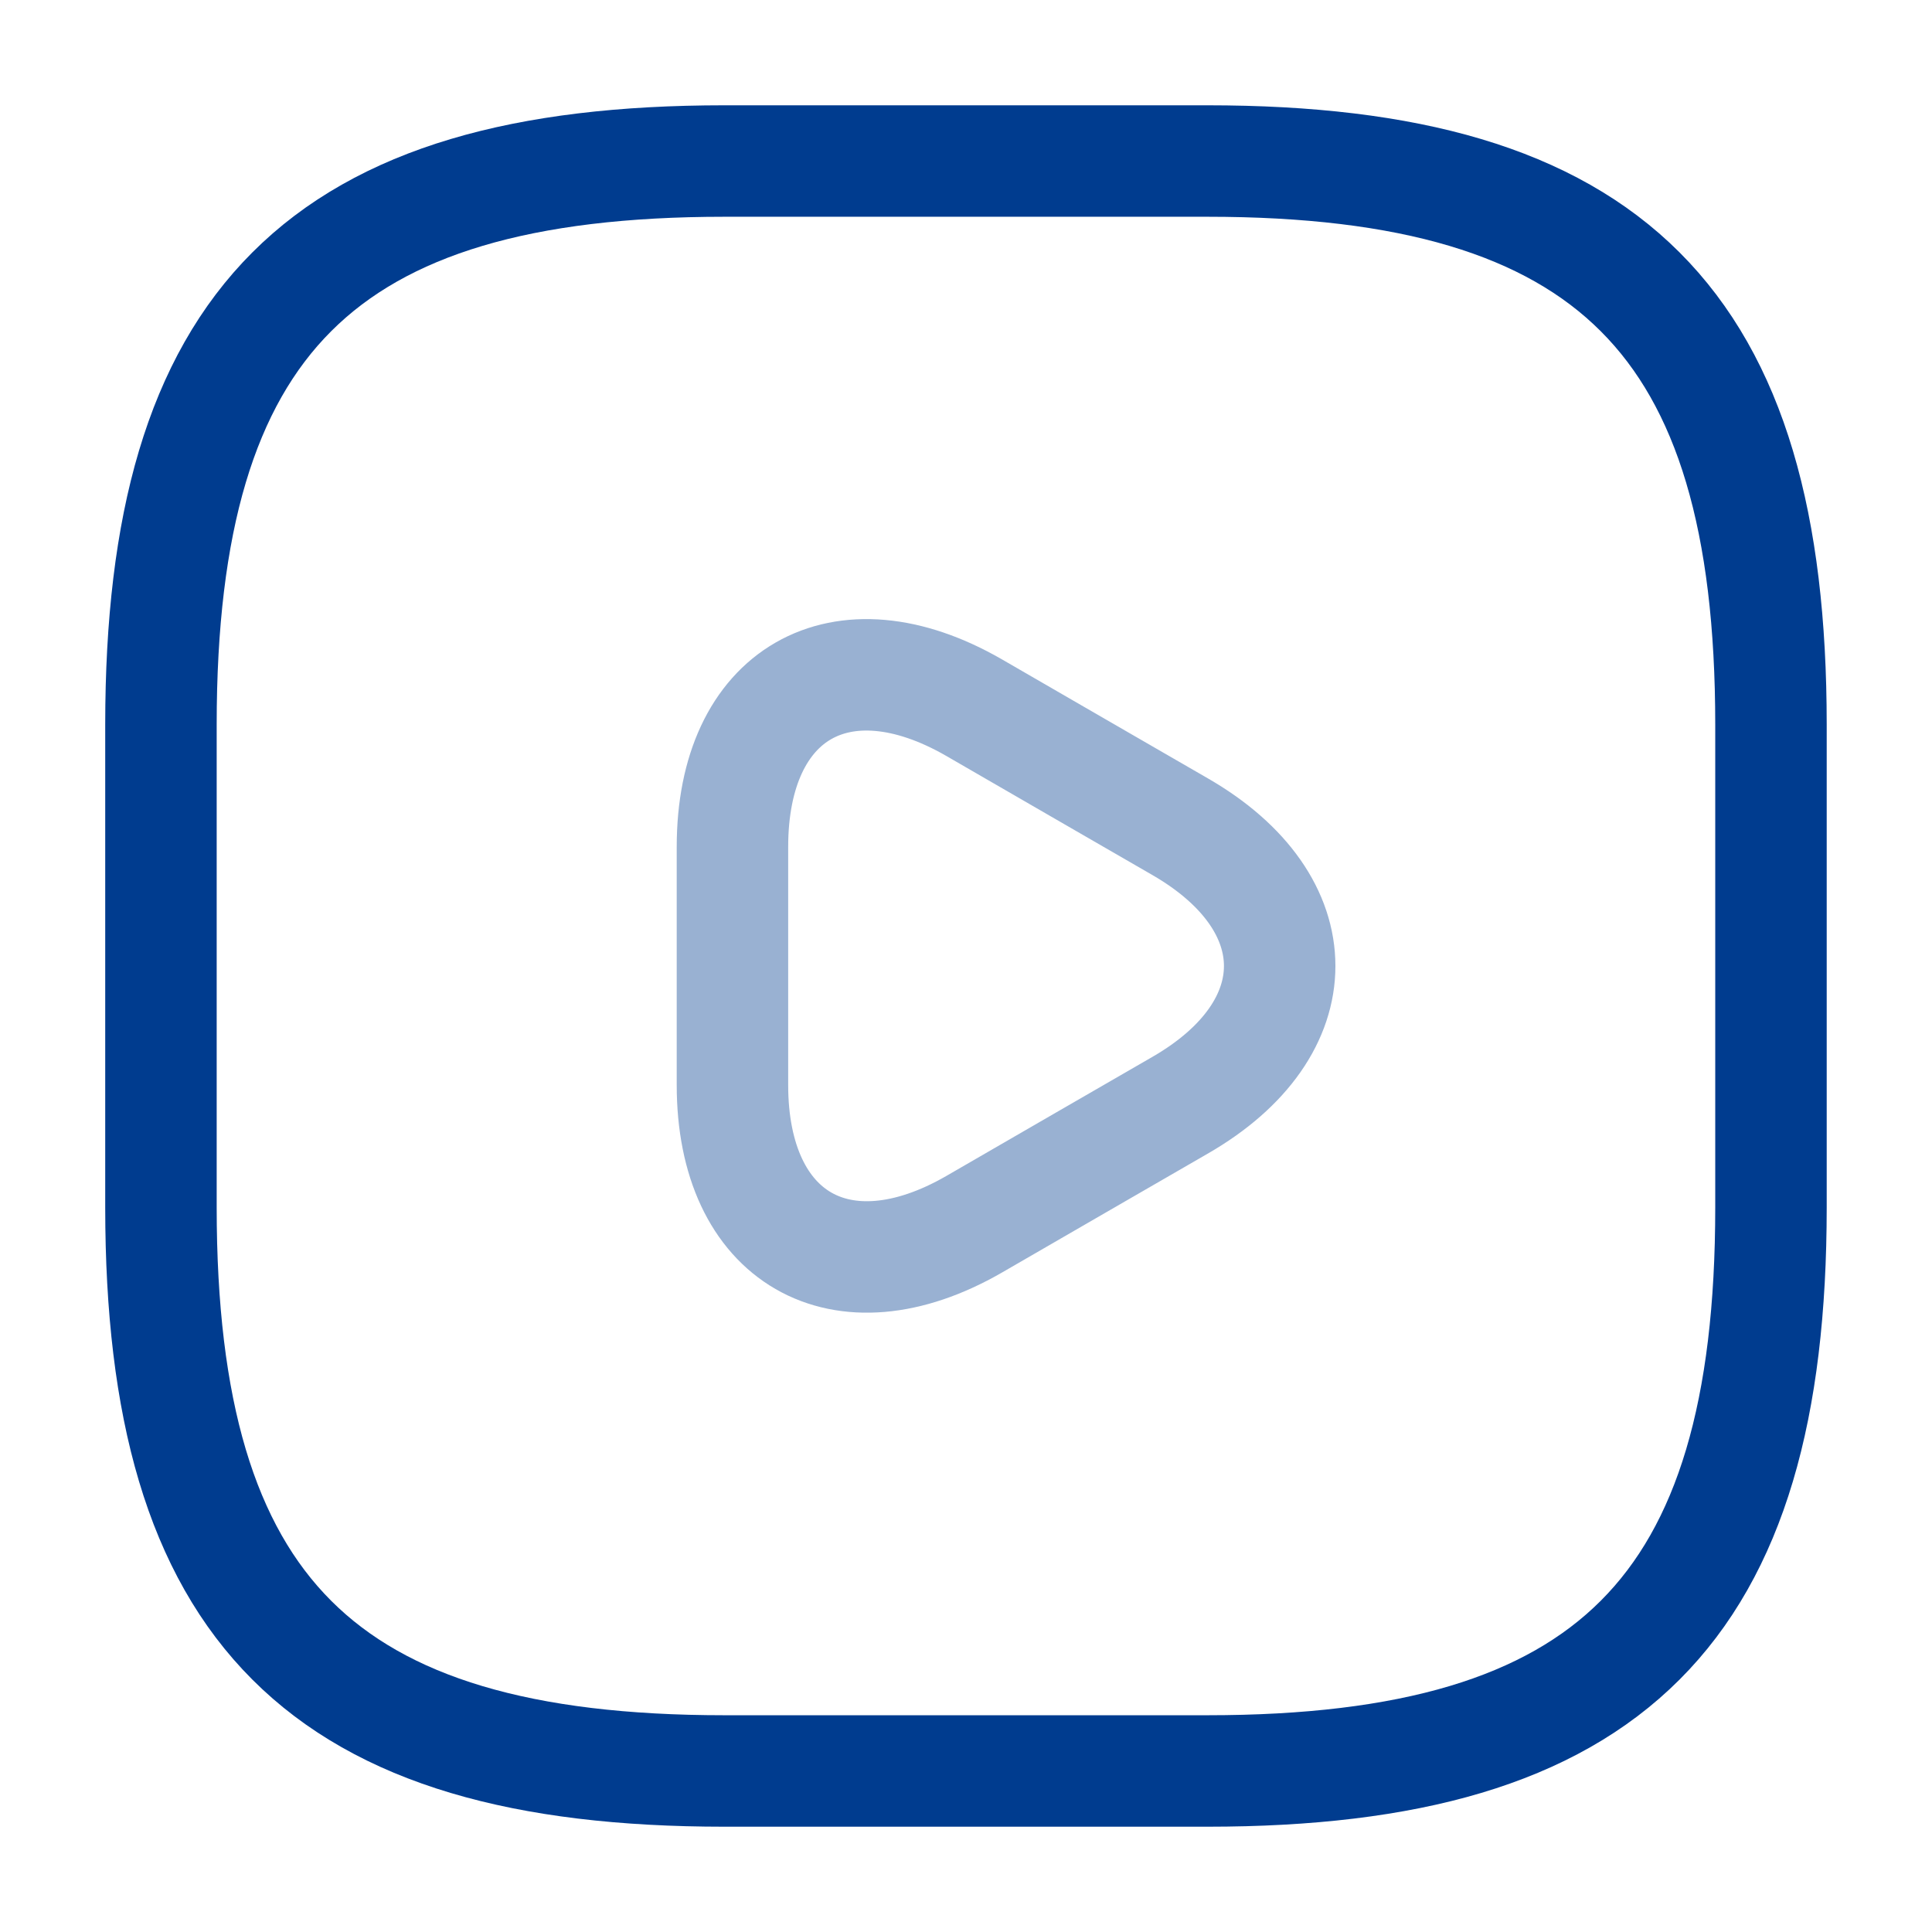 <svg width="26" height="26" viewBox="0 0 26 26" fill="none" xmlns="http://www.w3.org/2000/svg">
<path d="M9.749 23.833H16.249C21.666 23.833 23.833 21.667 23.833 16.25V9.75C23.833 4.333 21.666 2.167 16.249 2.167H9.749C4.333 2.167 2.166 4.333 2.166 9.75V16.25C2.166 21.667 4.333 23.833 9.749 23.833Z" stroke="#003C8F" stroke-width="1.5" stroke-linecap="round" stroke-linejoin="round"/>
<path opacity="0.4" d="M9.857 12.999V11.396C9.857 9.327 11.32 8.493 13.107 9.522L14.494 10.324L15.881 11.125C17.668 12.155 17.668 13.845 15.881 14.874L14.494 15.675L13.107 16.477C11.32 17.506 9.857 16.661 9.857 14.603V12.999Z" stroke="#003C8F" stroke-width="1.5" stroke-miterlimit="10" stroke-linecap="round" stroke-linejoin="round"/>
</svg>
